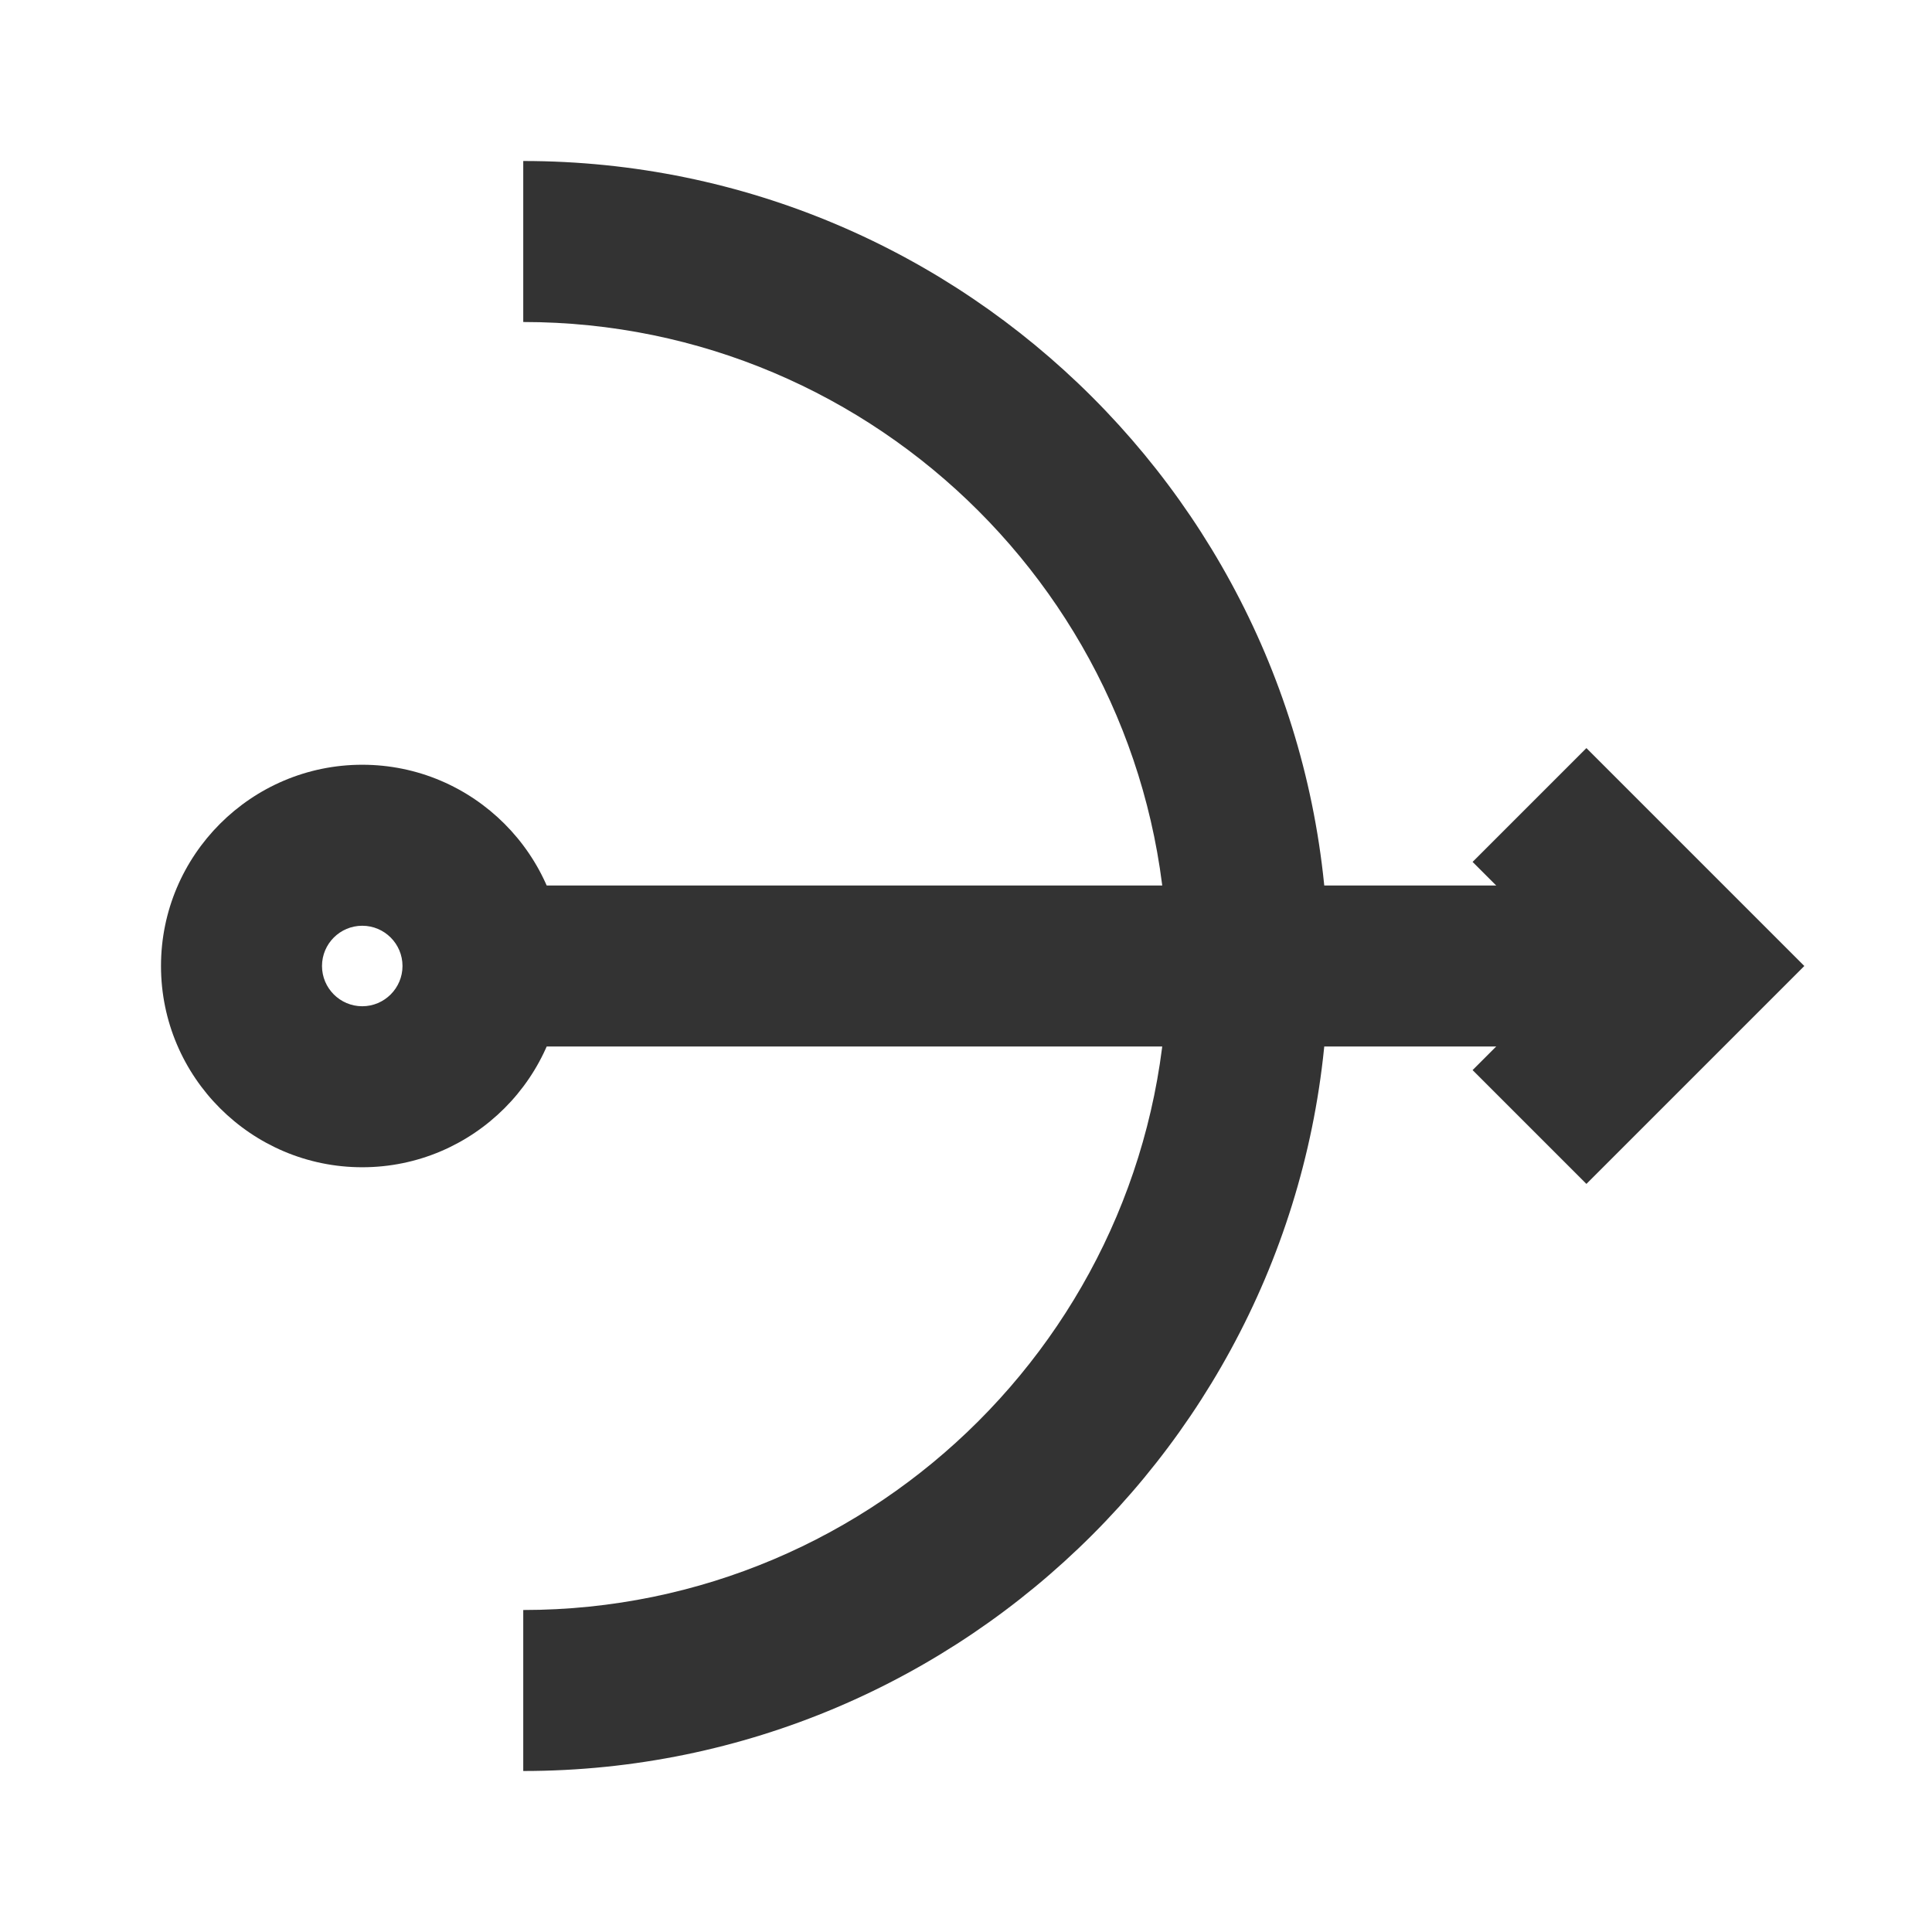 <?xml version="1.0" encoding="iso-8859-1"?>
<svg version="1.1" id="&#x56FE;&#x5C42;_1" xmlns="http://www.w3.org/2000/svg" xmlns:xlink="http://www.w3.org/1999/xlink" x="0px"
	 y="0px" viewBox="0 0 24 24" style="enable-background:new 0 0 24 24;" xml:space="preserve">
<path style="fill:#333333;" d="M6.5,22v-2c4.411,0,8-3.589,8-8s-3.589-8-8-8V2c5.514,0,10,4.486,10,10C16.5,17.514,12.014,22,6.5,22
	z"/>
<path style="fill:#333333;" d="M4.5,14.5C3.122,14.5,2,13.379,2,12c0-1.378,1.122-2.5,2.5-2.5S7,10.622,7,12
	C7,13.379,5.878,14.5,4.5,14.5z M4.5,11.5C4.224,11.5,4,11.724,4,12c0,0.275,0.224,0.5,0.5,0.5S5,12.275,5,12
	C5,11.724,4.776,11.5,4.5,11.5z"/>
<rect x="6" y="11" style="fill:#333333;" width="15" height="2"/>
<polygon style="fill:#333333;" points="19.707,14.707 18.293,13.293 19.586,12 18.293,10.707 19.707,9.293 22.414,12 "/>
</svg>






